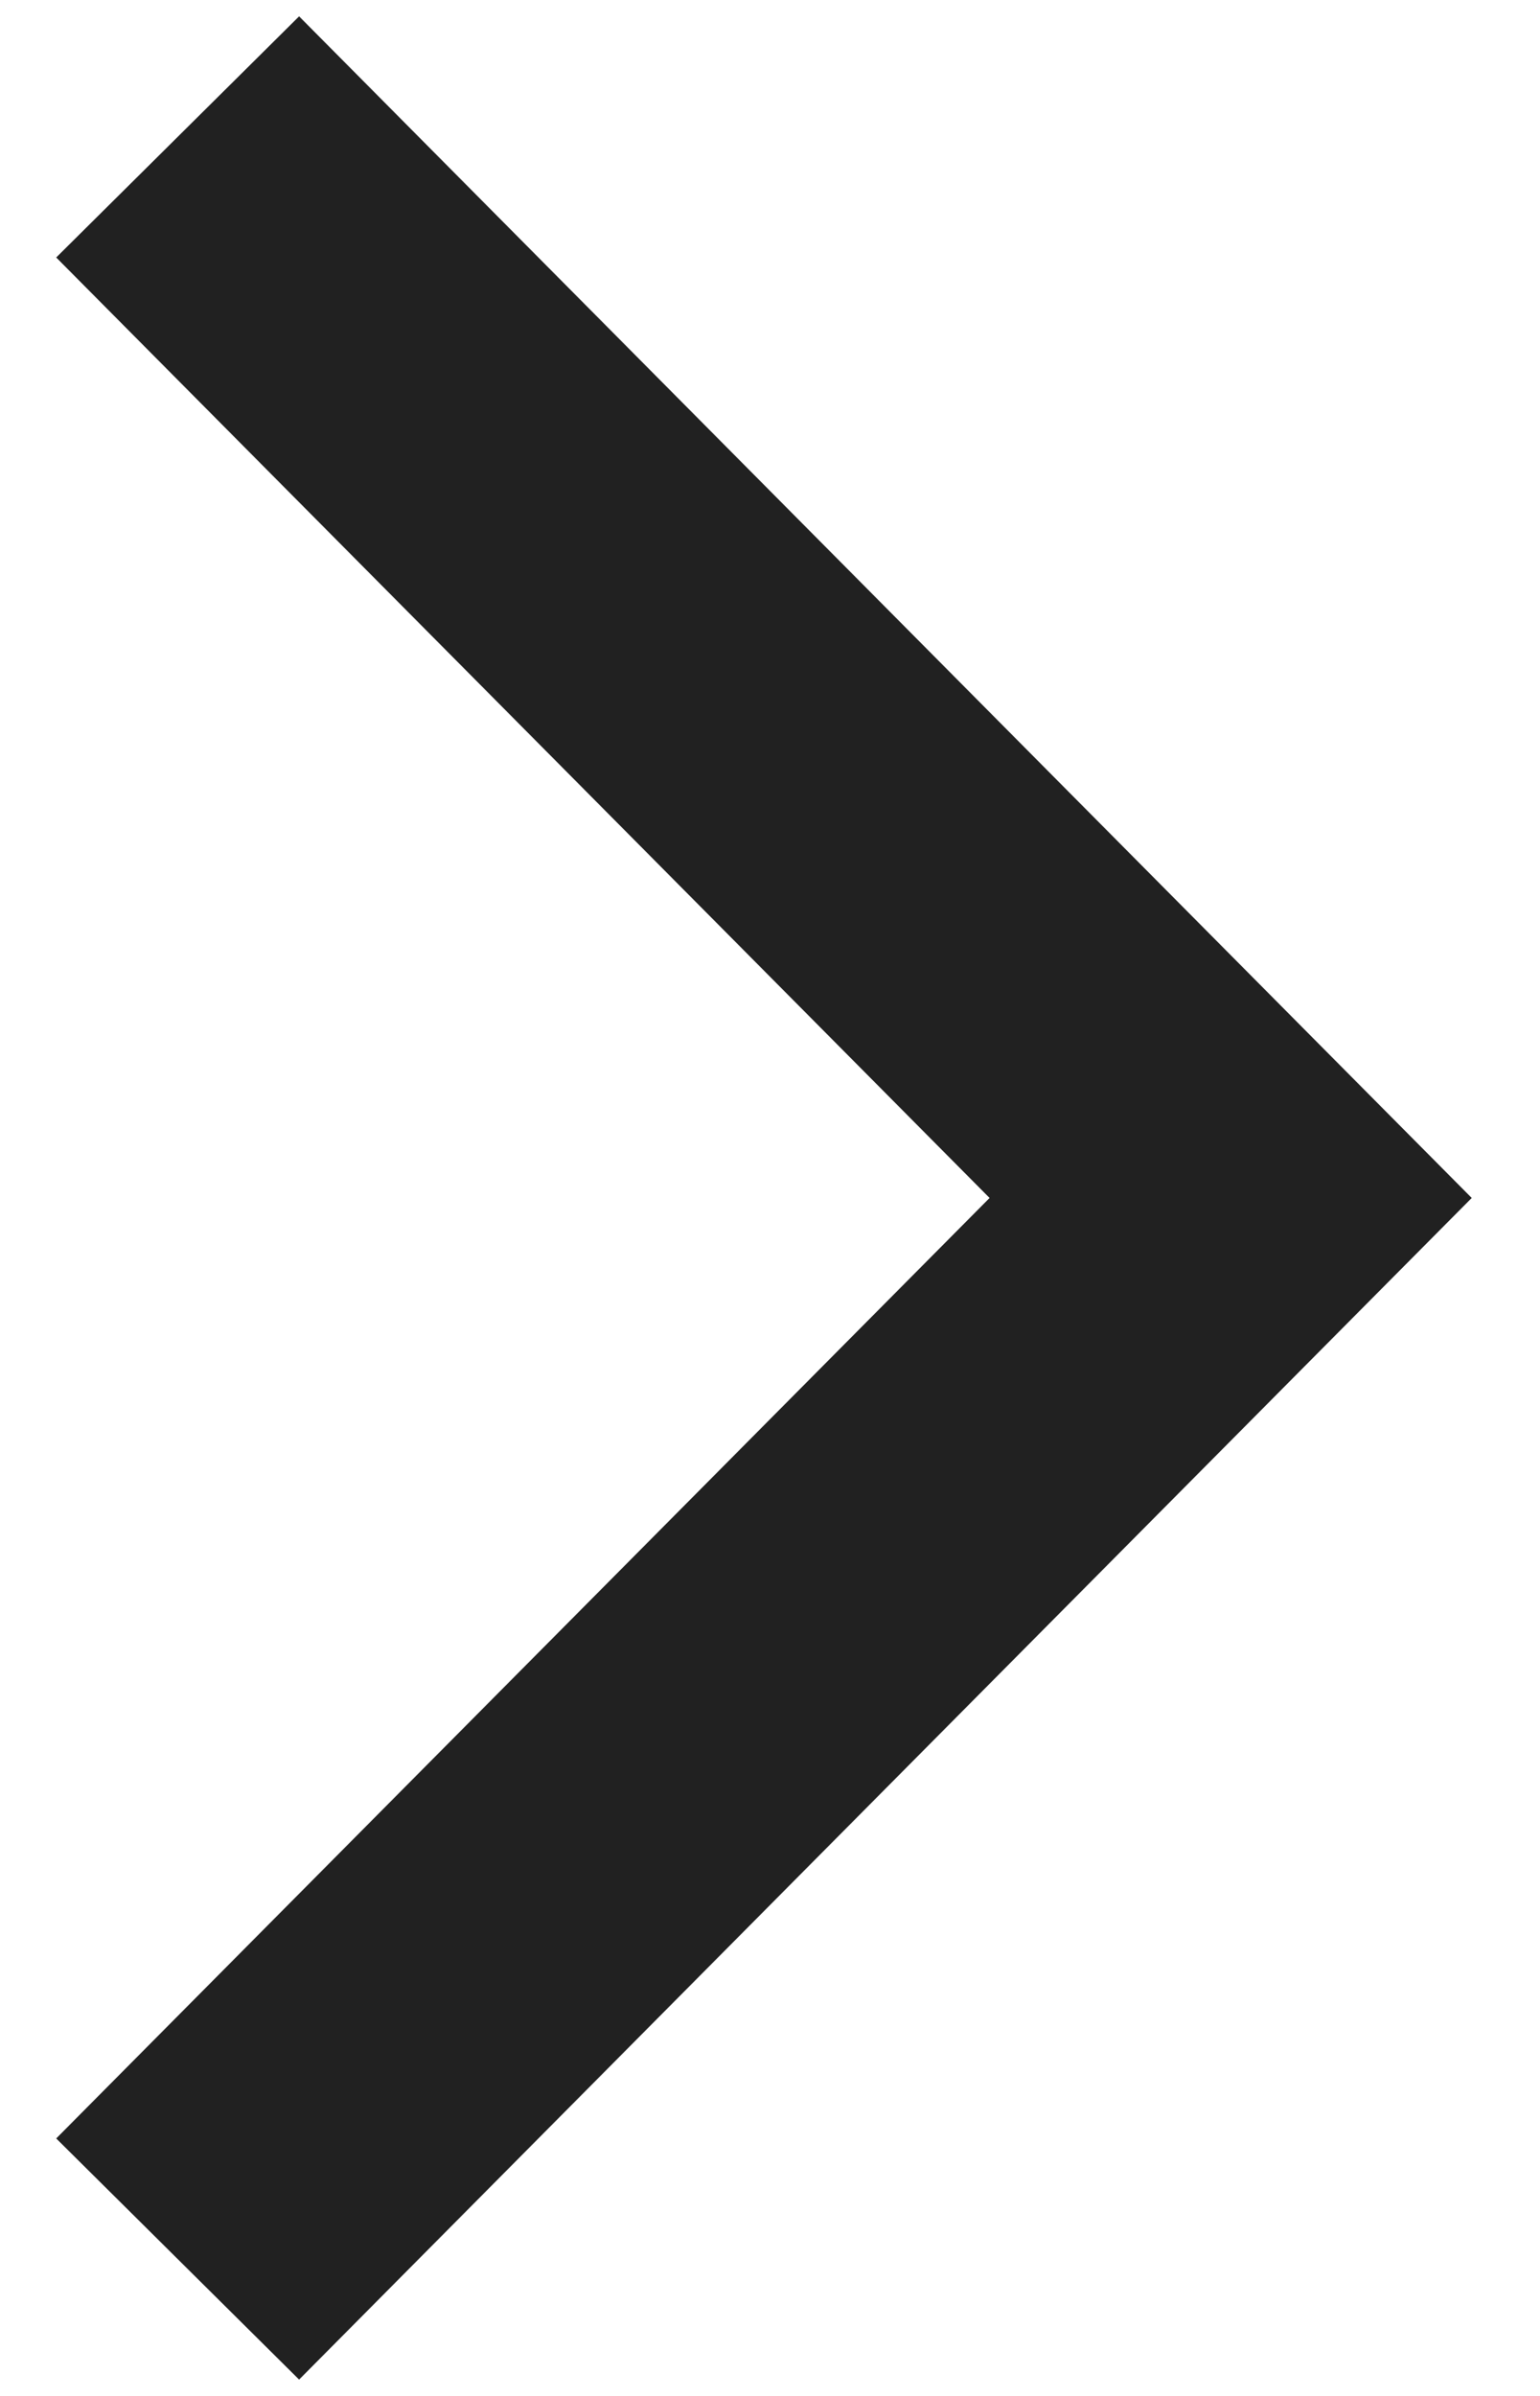 <svg width="18" height="28" viewBox="0 0 18 28" fill="none" xmlns="http://www.w3.org/2000/svg">
<path d="M0 12.4L-1.419 10.991L-2.818 12.4L-1.419 13.809L0 12.4ZM-1.419 13.809L10.888 26.209L13.727 23.391L1.419 10.991L-1.419 13.809ZM1.419 13.809L13.727 1.409L10.888 -1.409L-1.419 10.991L1.419 13.809Z" transform="translate(14.384 26.4) rotate(-180)" fill="#212121"/>
</svg>
